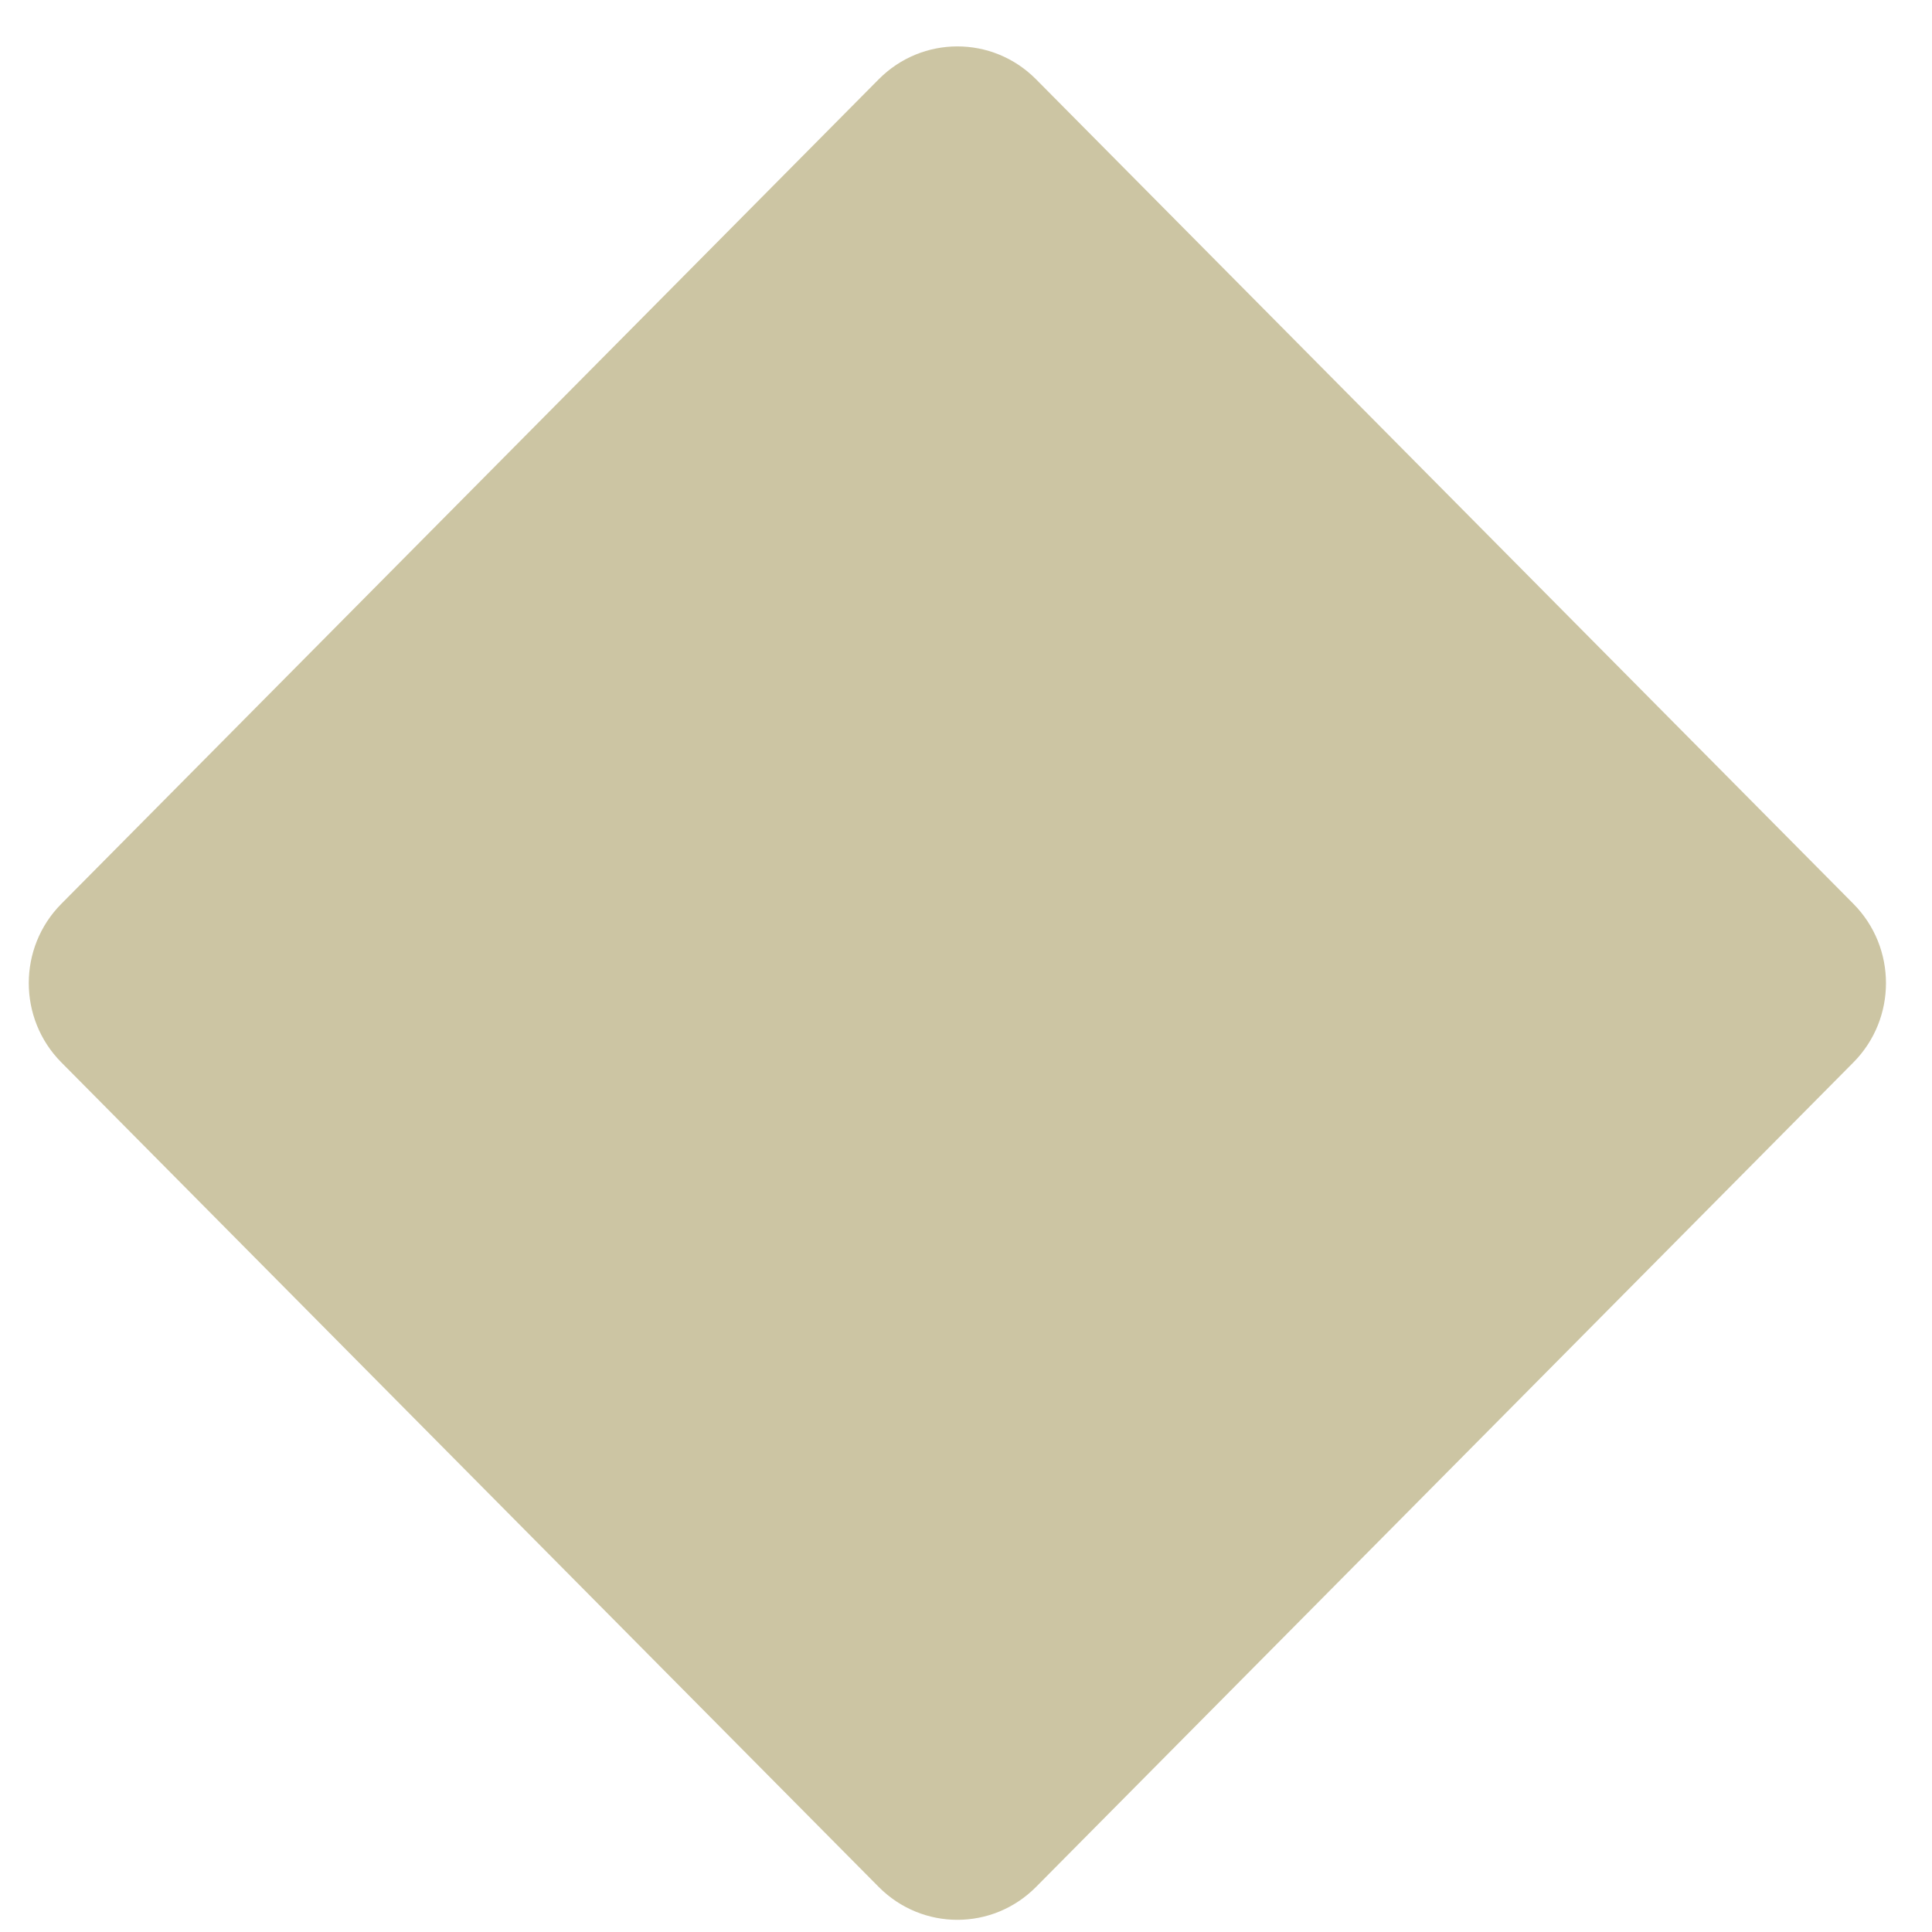 <svg xmlns="http://www.w3.org/2000/svg" width="14" height="14" viewBox="0 0 14 14" fill="none"><path d="M6.368 0.574L0.444 6.55C0.13 6.867 0.13 7.381 0.444 7.698L6.368 13.674C6.683 13.991 7.192 13.991 7.507 13.674L13.431 7.698C13.745 7.381 13.745 6.867 13.431 6.55L7.507 0.574C7.192 0.257 6.683 0.257 6.368 0.574Z" fill="#CCC5A3"></path></svg>